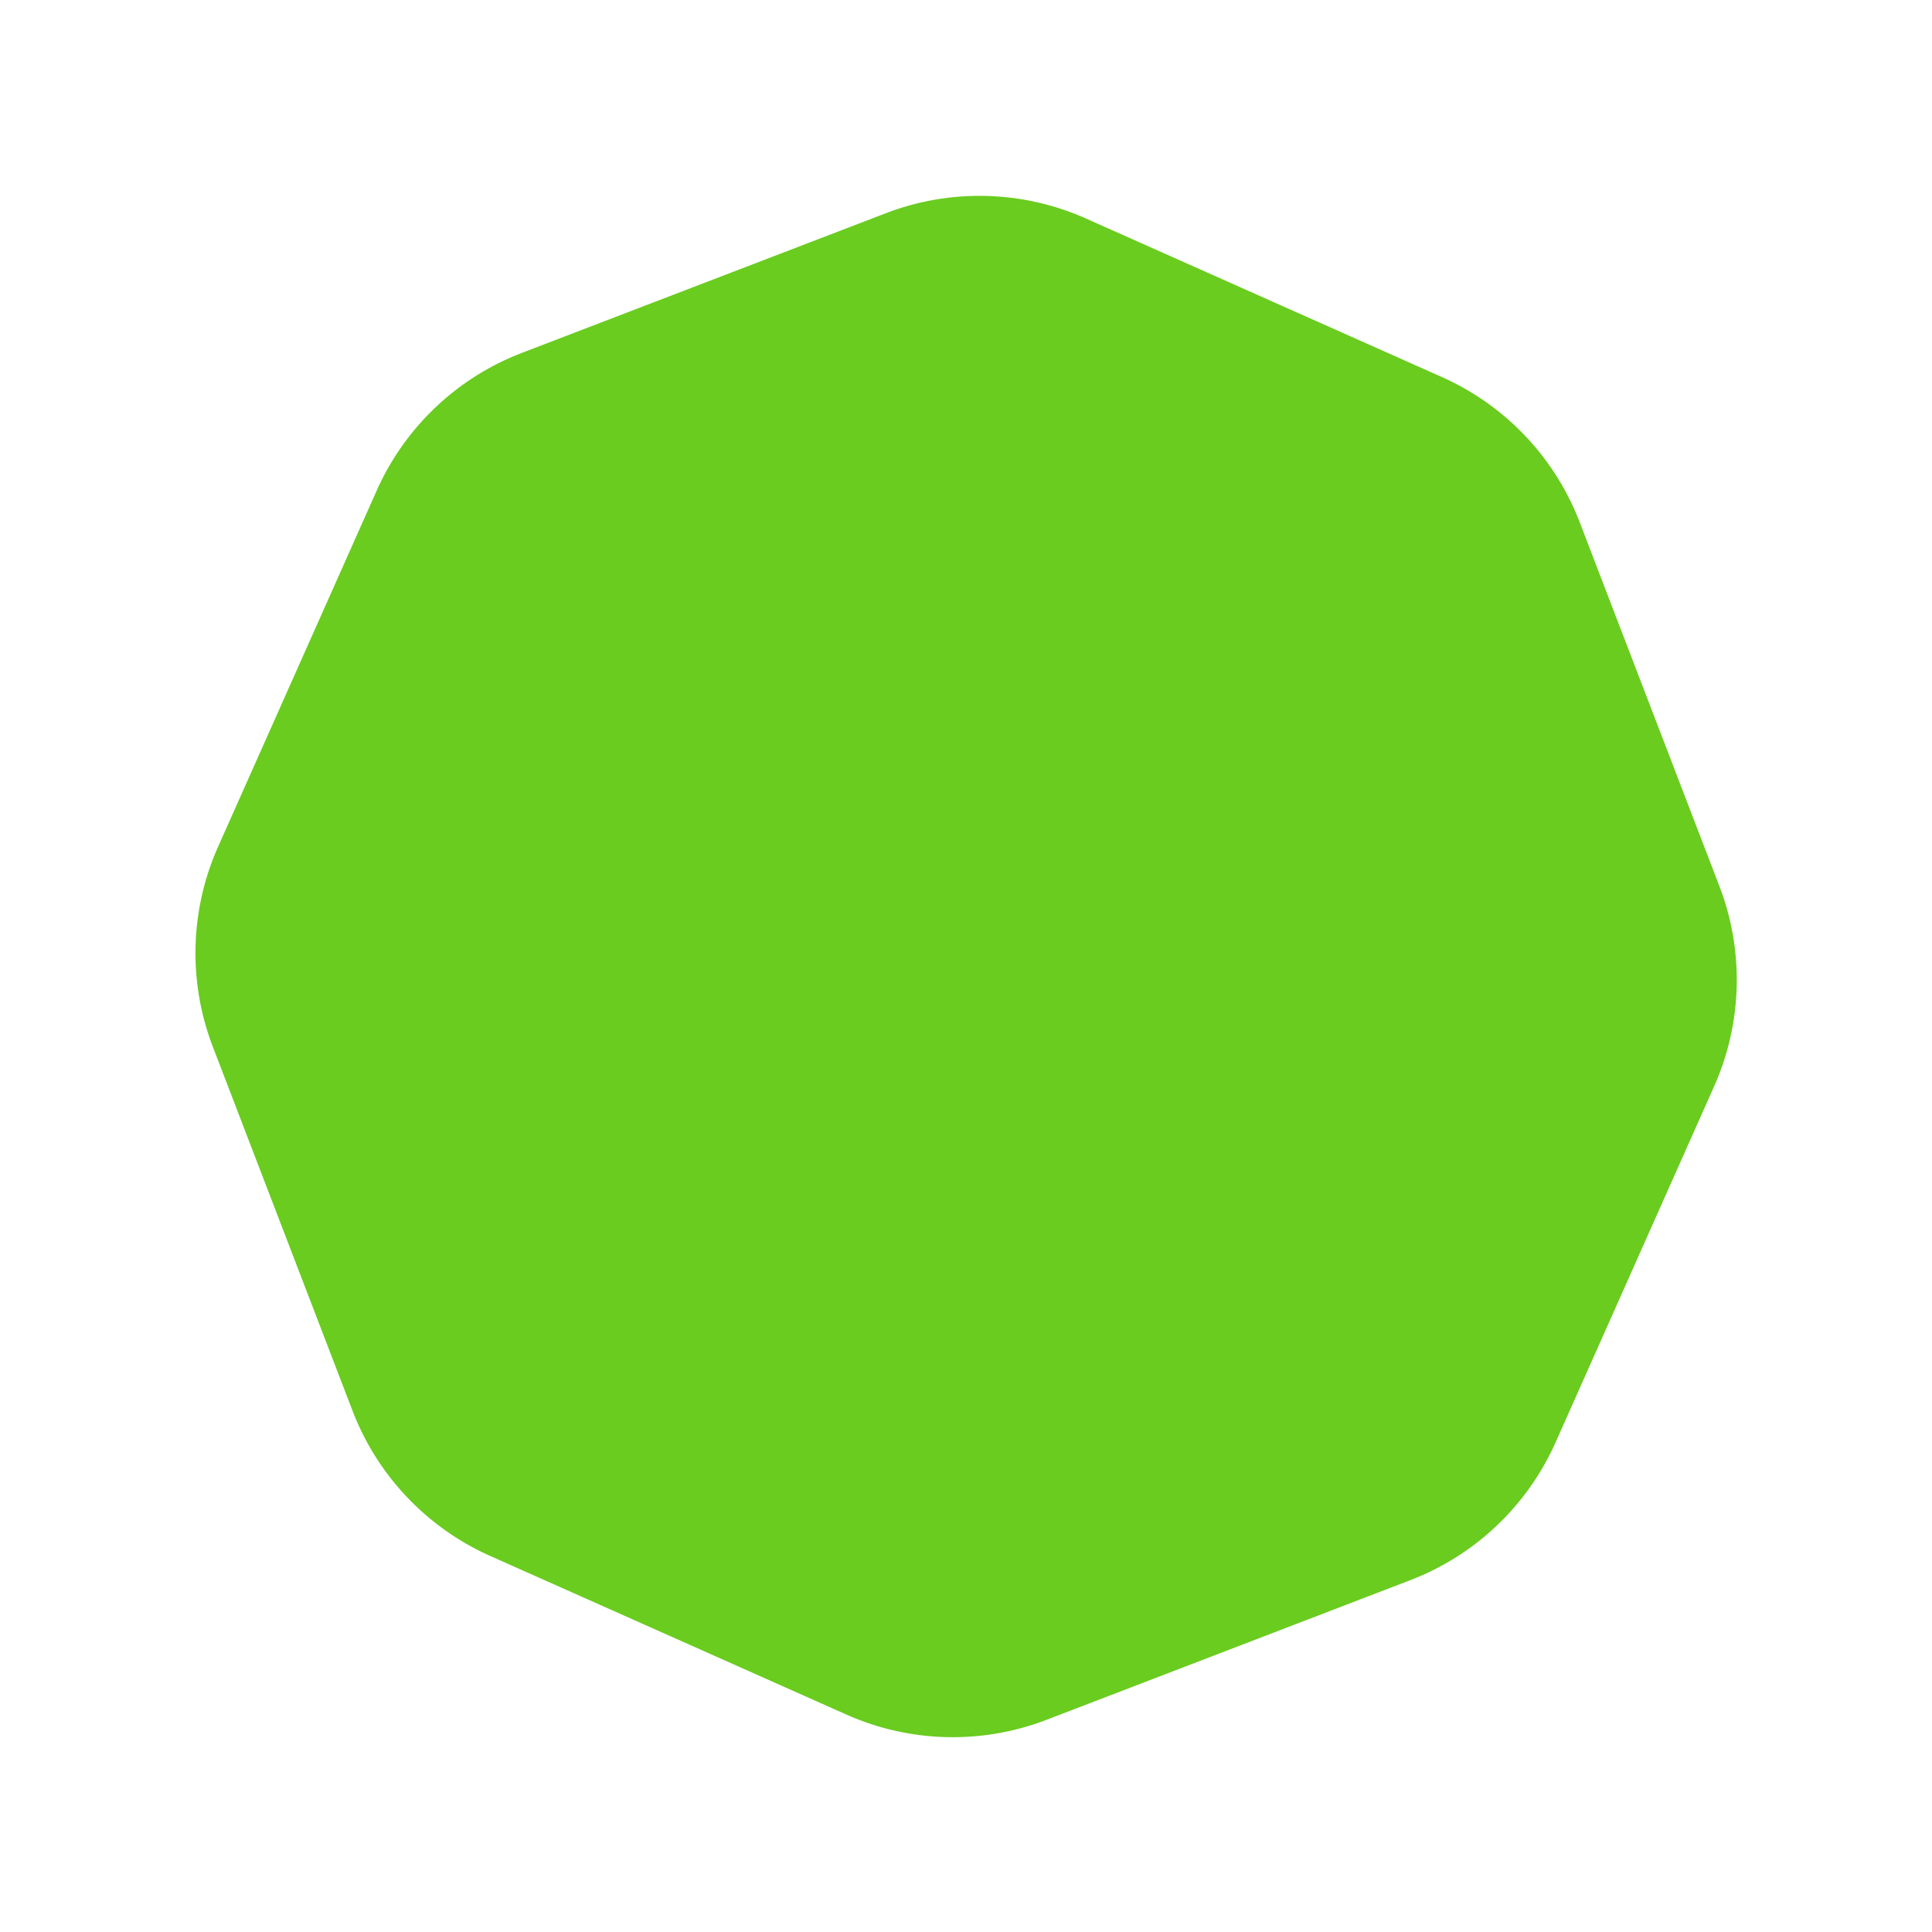 <svg xmlns="http://www.w3.org/2000/svg" width="73.936" height="73.936" viewBox="0 0 73.936 73.936"><g fill="#69cc1f"><path d="M33.206 63.787l-13.63-6.07a7.952 7.952 0 01-4.216-4.443l-5.346-13.93a7.952 7.952 0 01.16-6.123l6.07-13.63a7.952 7.952 0 014.443-4.216l13.93-5.346a7.952 7.952 0 016.123.16l13.63 6.07a7.952 7.952 0 014.216 4.444l5.346 13.928a7.952 7.952 0 01-.16 6.124l-6.07 13.63a7.952 7.952 0 01-4.444 4.216L39.33 63.947a7.952 7.952 0 01-6.124-.16z"/><path d="M41.554 8.361l-1.628 3.656a5.964 5.964 0 00-4.593-.12l-13.929 5.346a5.964 5.964 0 00-3.332 3.162l-6.07 13.63a5.964 5.964 0 00-.12 4.593l5.346 13.929a5.964 5.964 0 003.162 3.333l13.63 6.069a5.964 5.964 0 004.593.12l13.928-5.346a5.964 5.964 0 003.333-3.162l6.07-13.63a5.964 5.964 0 00.12-4.593L56.718 21.42a5.964 5.964 0 00-3.162-3.333l-13.63-6.07 1.628-3.656m0 0l13.63 6.07a10.005 10.005 0 015.27 5.555L65.8 33.914a10.006 10.006 0 01-.2 7.655L59.53 55.2a10.005 10.005 0 01-5.555 5.27l-13.928 5.347a10.01 10.01 0 01-7.655-.201l-13.63-6.07a10.005 10.005 0 01-5.27-5.554L8.145 40.06a10.005 10.005 0 01.2-7.654l6.07-13.63a10.005 10.005 0 015.554-5.27L33.9 8.16a10.005 10.005 0 017.654.2z"/></g></svg>